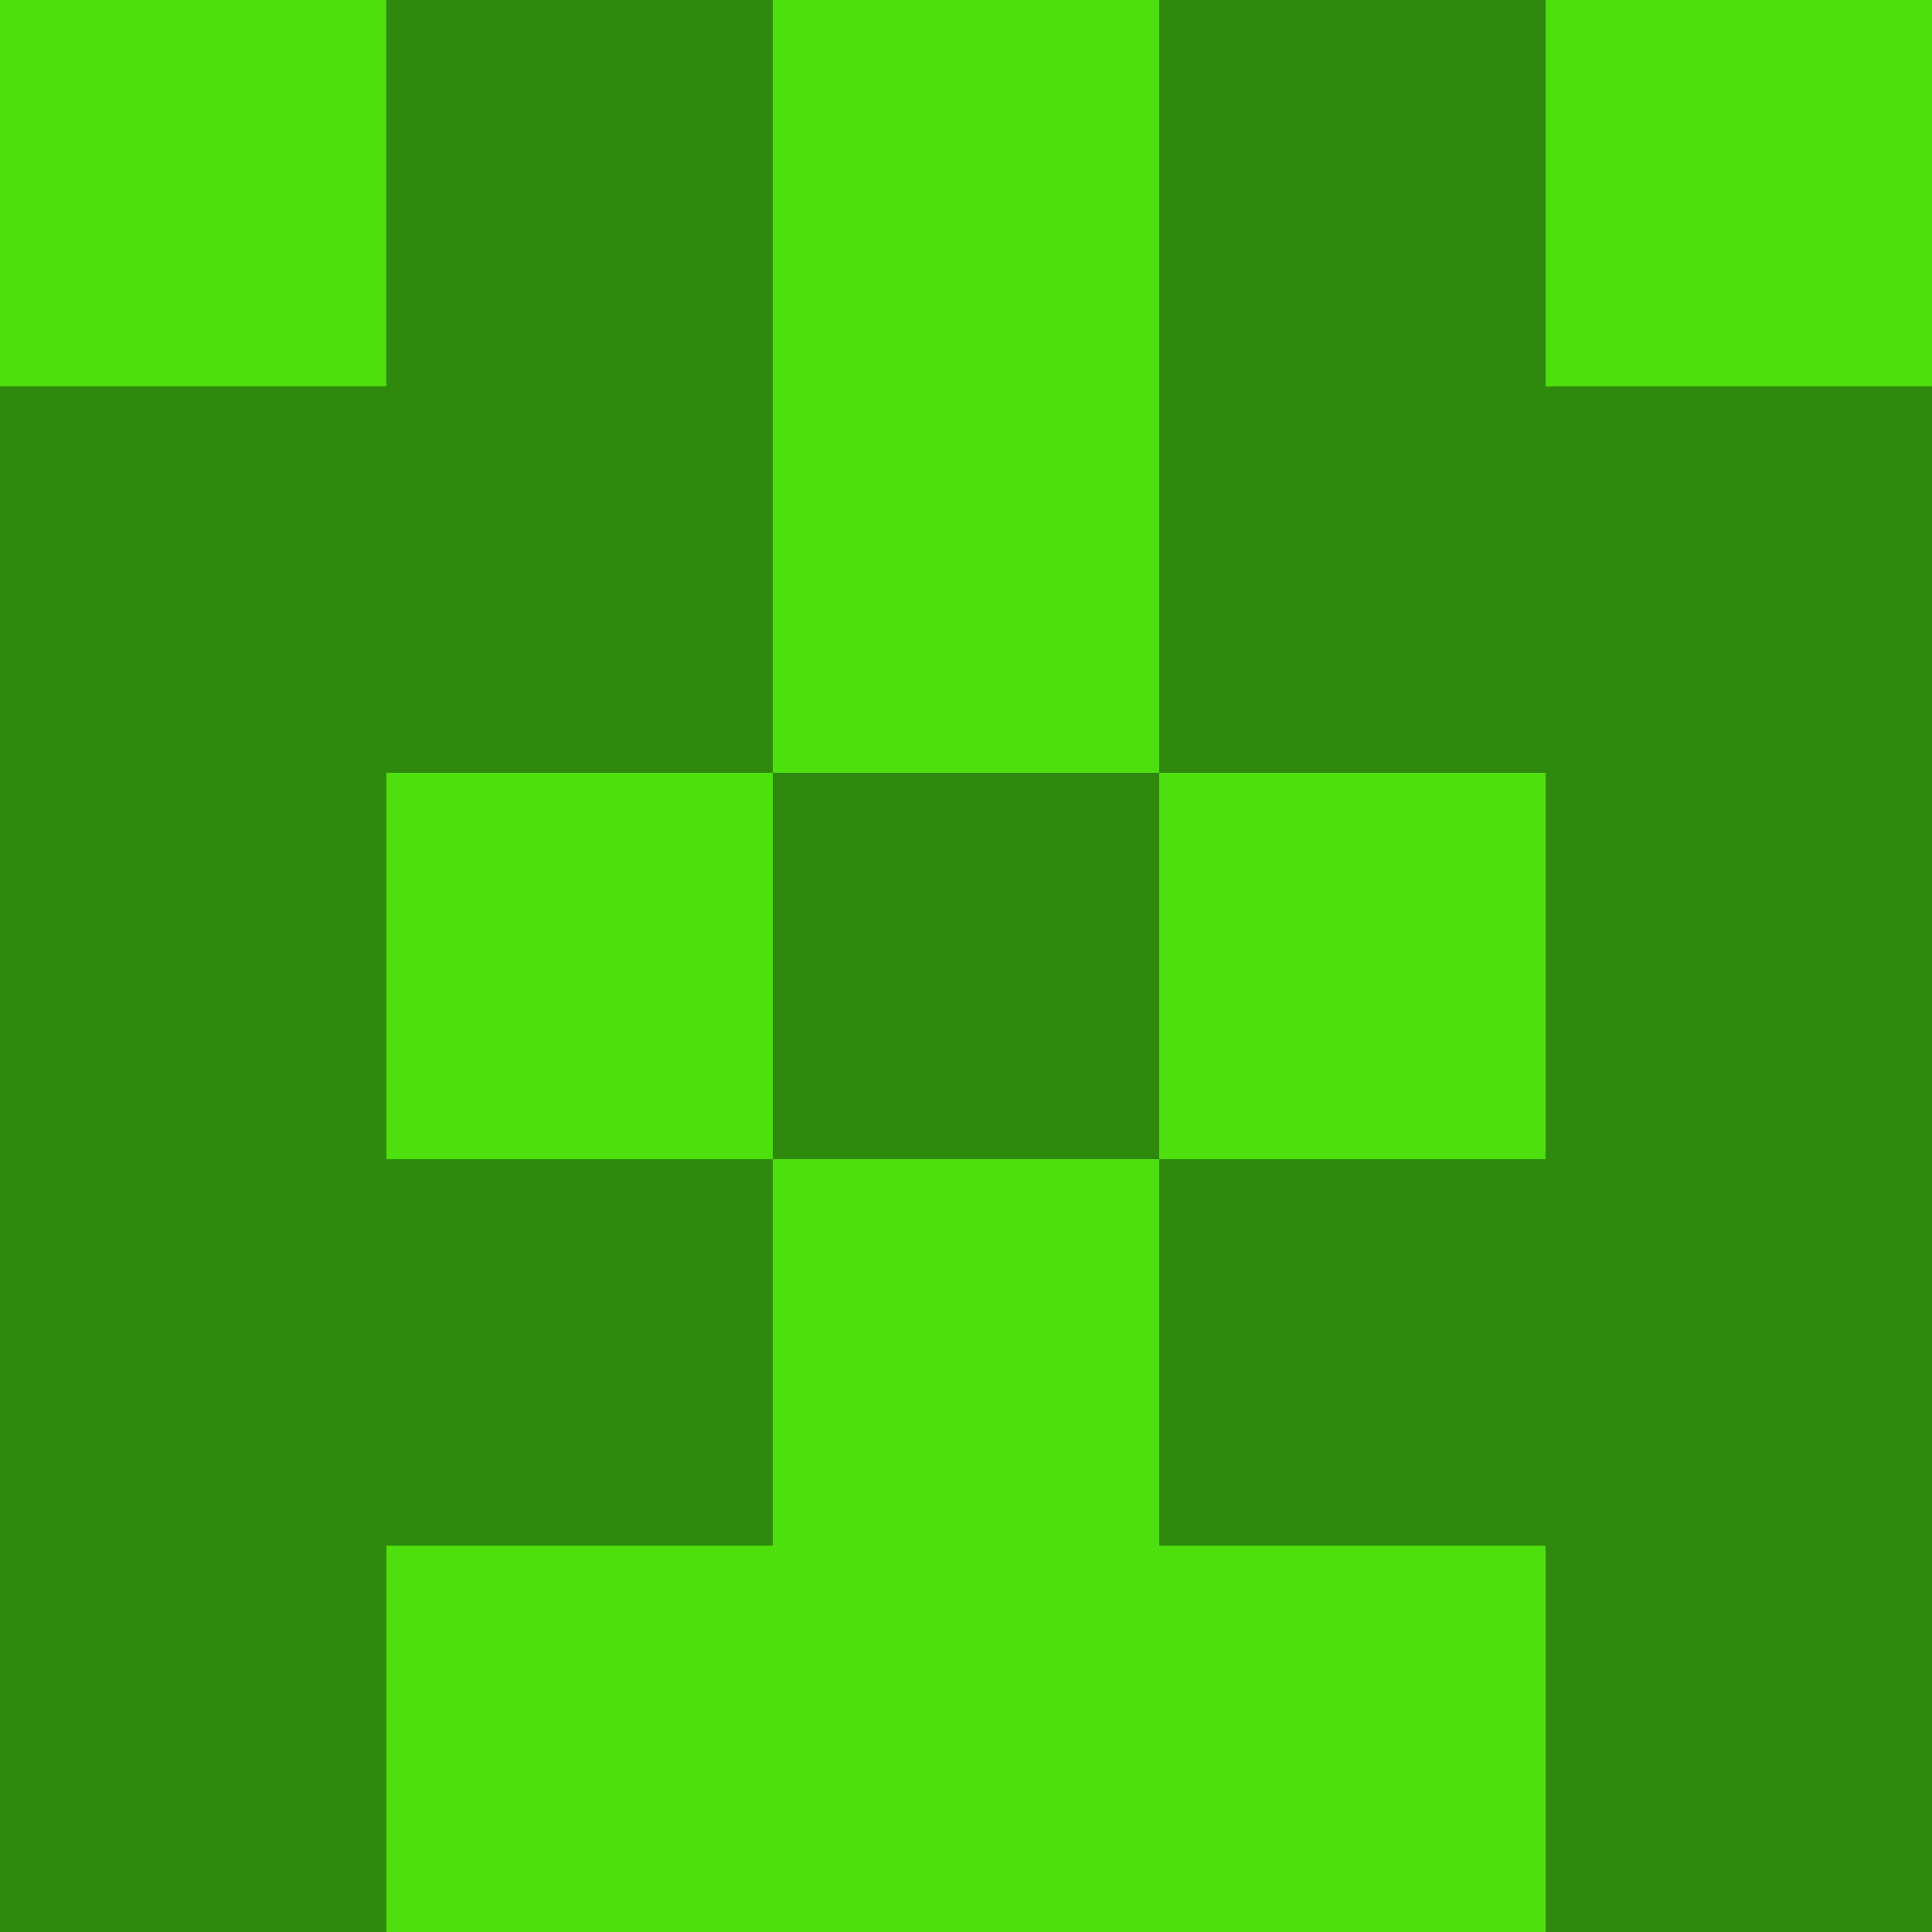 <?xml version="1.0" encoding="utf-8"?>
<!DOCTYPE svg PUBLIC "-//W3C//DTD SVG 20010904//EN"
        "http://www.w3.org/TR/2001/REC-SVG-20010904/DTD/svg10.dtd">

<svg width="400" height="400" viewBox="0 0 5 5"
    xmlns="http://www.w3.org/2000/svg"
    xmlns:xlink="http://www.w3.org/1999/xlink">
            <rect x="0" y="0" width="1" height="1" fill="#4EDF0E" />
        <rect x="0" y="1" width="1" height="1" fill="#2E890C" />
        <rect x="0" y="2" width="1" height="1" fill="#2E890C" />
        <rect x="0" y="3" width="1" height="1" fill="#2E890C" />
        <rect x="0" y="4" width="1" height="1" fill="#2E890C" />
                <rect x="1" y="0" width="1" height="1" fill="#2E890C" />
        <rect x="1" y="1" width="1" height="1" fill="#2E890C" />
        <rect x="1" y="2" width="1" height="1" fill="#4EDF0E" />
        <rect x="1" y="3" width="1" height="1" fill="#2E890C" />
        <rect x="1" y="4" width="1" height="1" fill="#4EDF0E" />
                <rect x="2" y="0" width="1" height="1" fill="#4EDF0E" />
        <rect x="2" y="1" width="1" height="1" fill="#4EDF0E" />
        <rect x="2" y="2" width="1" height="1" fill="#2E890C" />
        <rect x="2" y="3" width="1" height="1" fill="#4EDF0E" />
        <rect x="2" y="4" width="1" height="1" fill="#4EDF0E" />
                <rect x="3" y="0" width="1" height="1" fill="#2E890C" />
        <rect x="3" y="1" width="1" height="1" fill="#2E890C" />
        <rect x="3" y="2" width="1" height="1" fill="#4EDF0E" />
        <rect x="3" y="3" width="1" height="1" fill="#2E890C" />
        <rect x="3" y="4" width="1" height="1" fill="#4EDF0E" />
                <rect x="4" y="0" width="1" height="1" fill="#4EDF0E" />
        <rect x="4" y="1" width="1" height="1" fill="#2E890C" />
        <rect x="4" y="2" width="1" height="1" fill="#2E890C" />
        <rect x="4" y="3" width="1" height="1" fill="#2E890C" />
        <rect x="4" y="4" width="1" height="1" fill="#2E890C" />
        
</svg>


